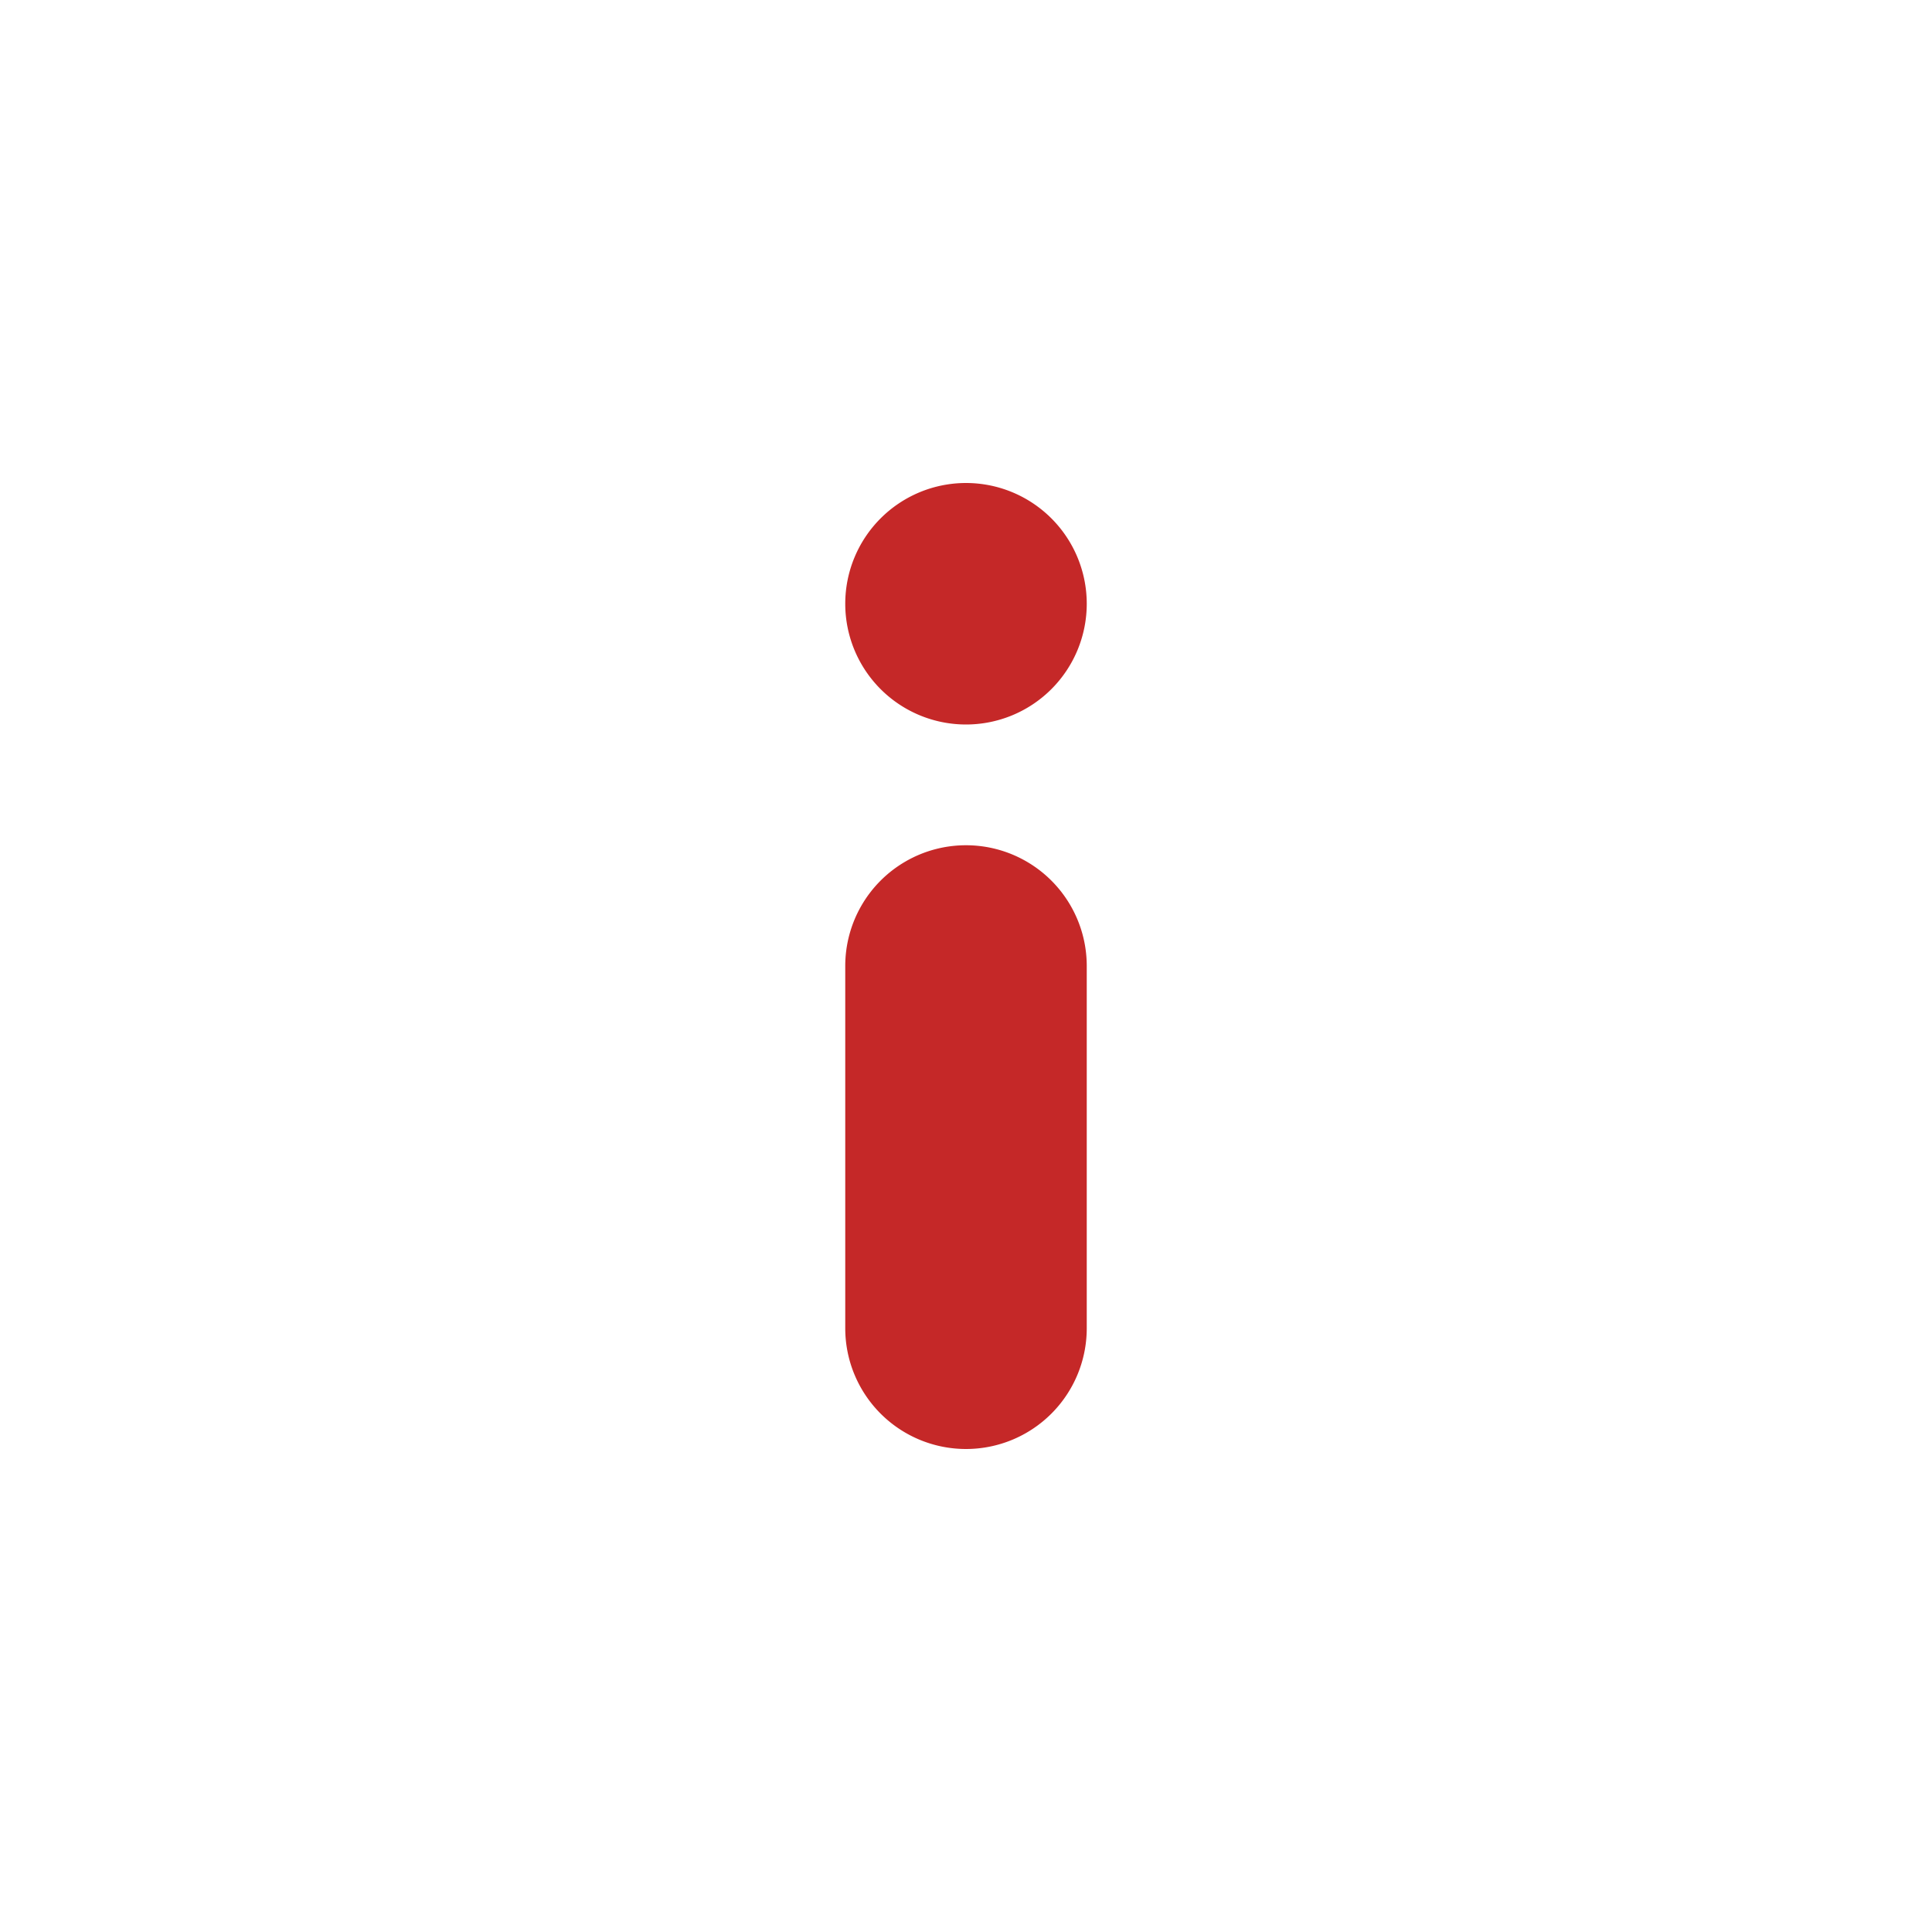 <?xml version="1.0" ?>
<svg viewBox="0 0 32 32" xmlns="http://www.w3.org/2000/svg">
    <defs>
        <style>.cls-1{fill:none;}</style>
    </defs>
    <g data-name="Layer 2" id="Layer_2">
        <path fill="#c52828" d="M16,12a2,2,0,1,1,2-2A2,2,0,0,1,16,12Zm0-2Z"/>
        <path fill="none" d="M16,29A13,13,0,1,1,29,16,13,13,0,0,1,16,29ZM16,5A11,11,0,1,0,27,16,11,11,0,0,0,16,5Z"/>
        <path fill="#c52828" d="M16,24a2,2,0,0,1-2-2V16a2,2,0,0,1,4,0v6A2,2,0,0,1,16,24Zm0-8v0Z"/>
    </g>
    <g id="frame">
        <rect class="cls-1" height="32" width="32"/>
    </g>
</svg>